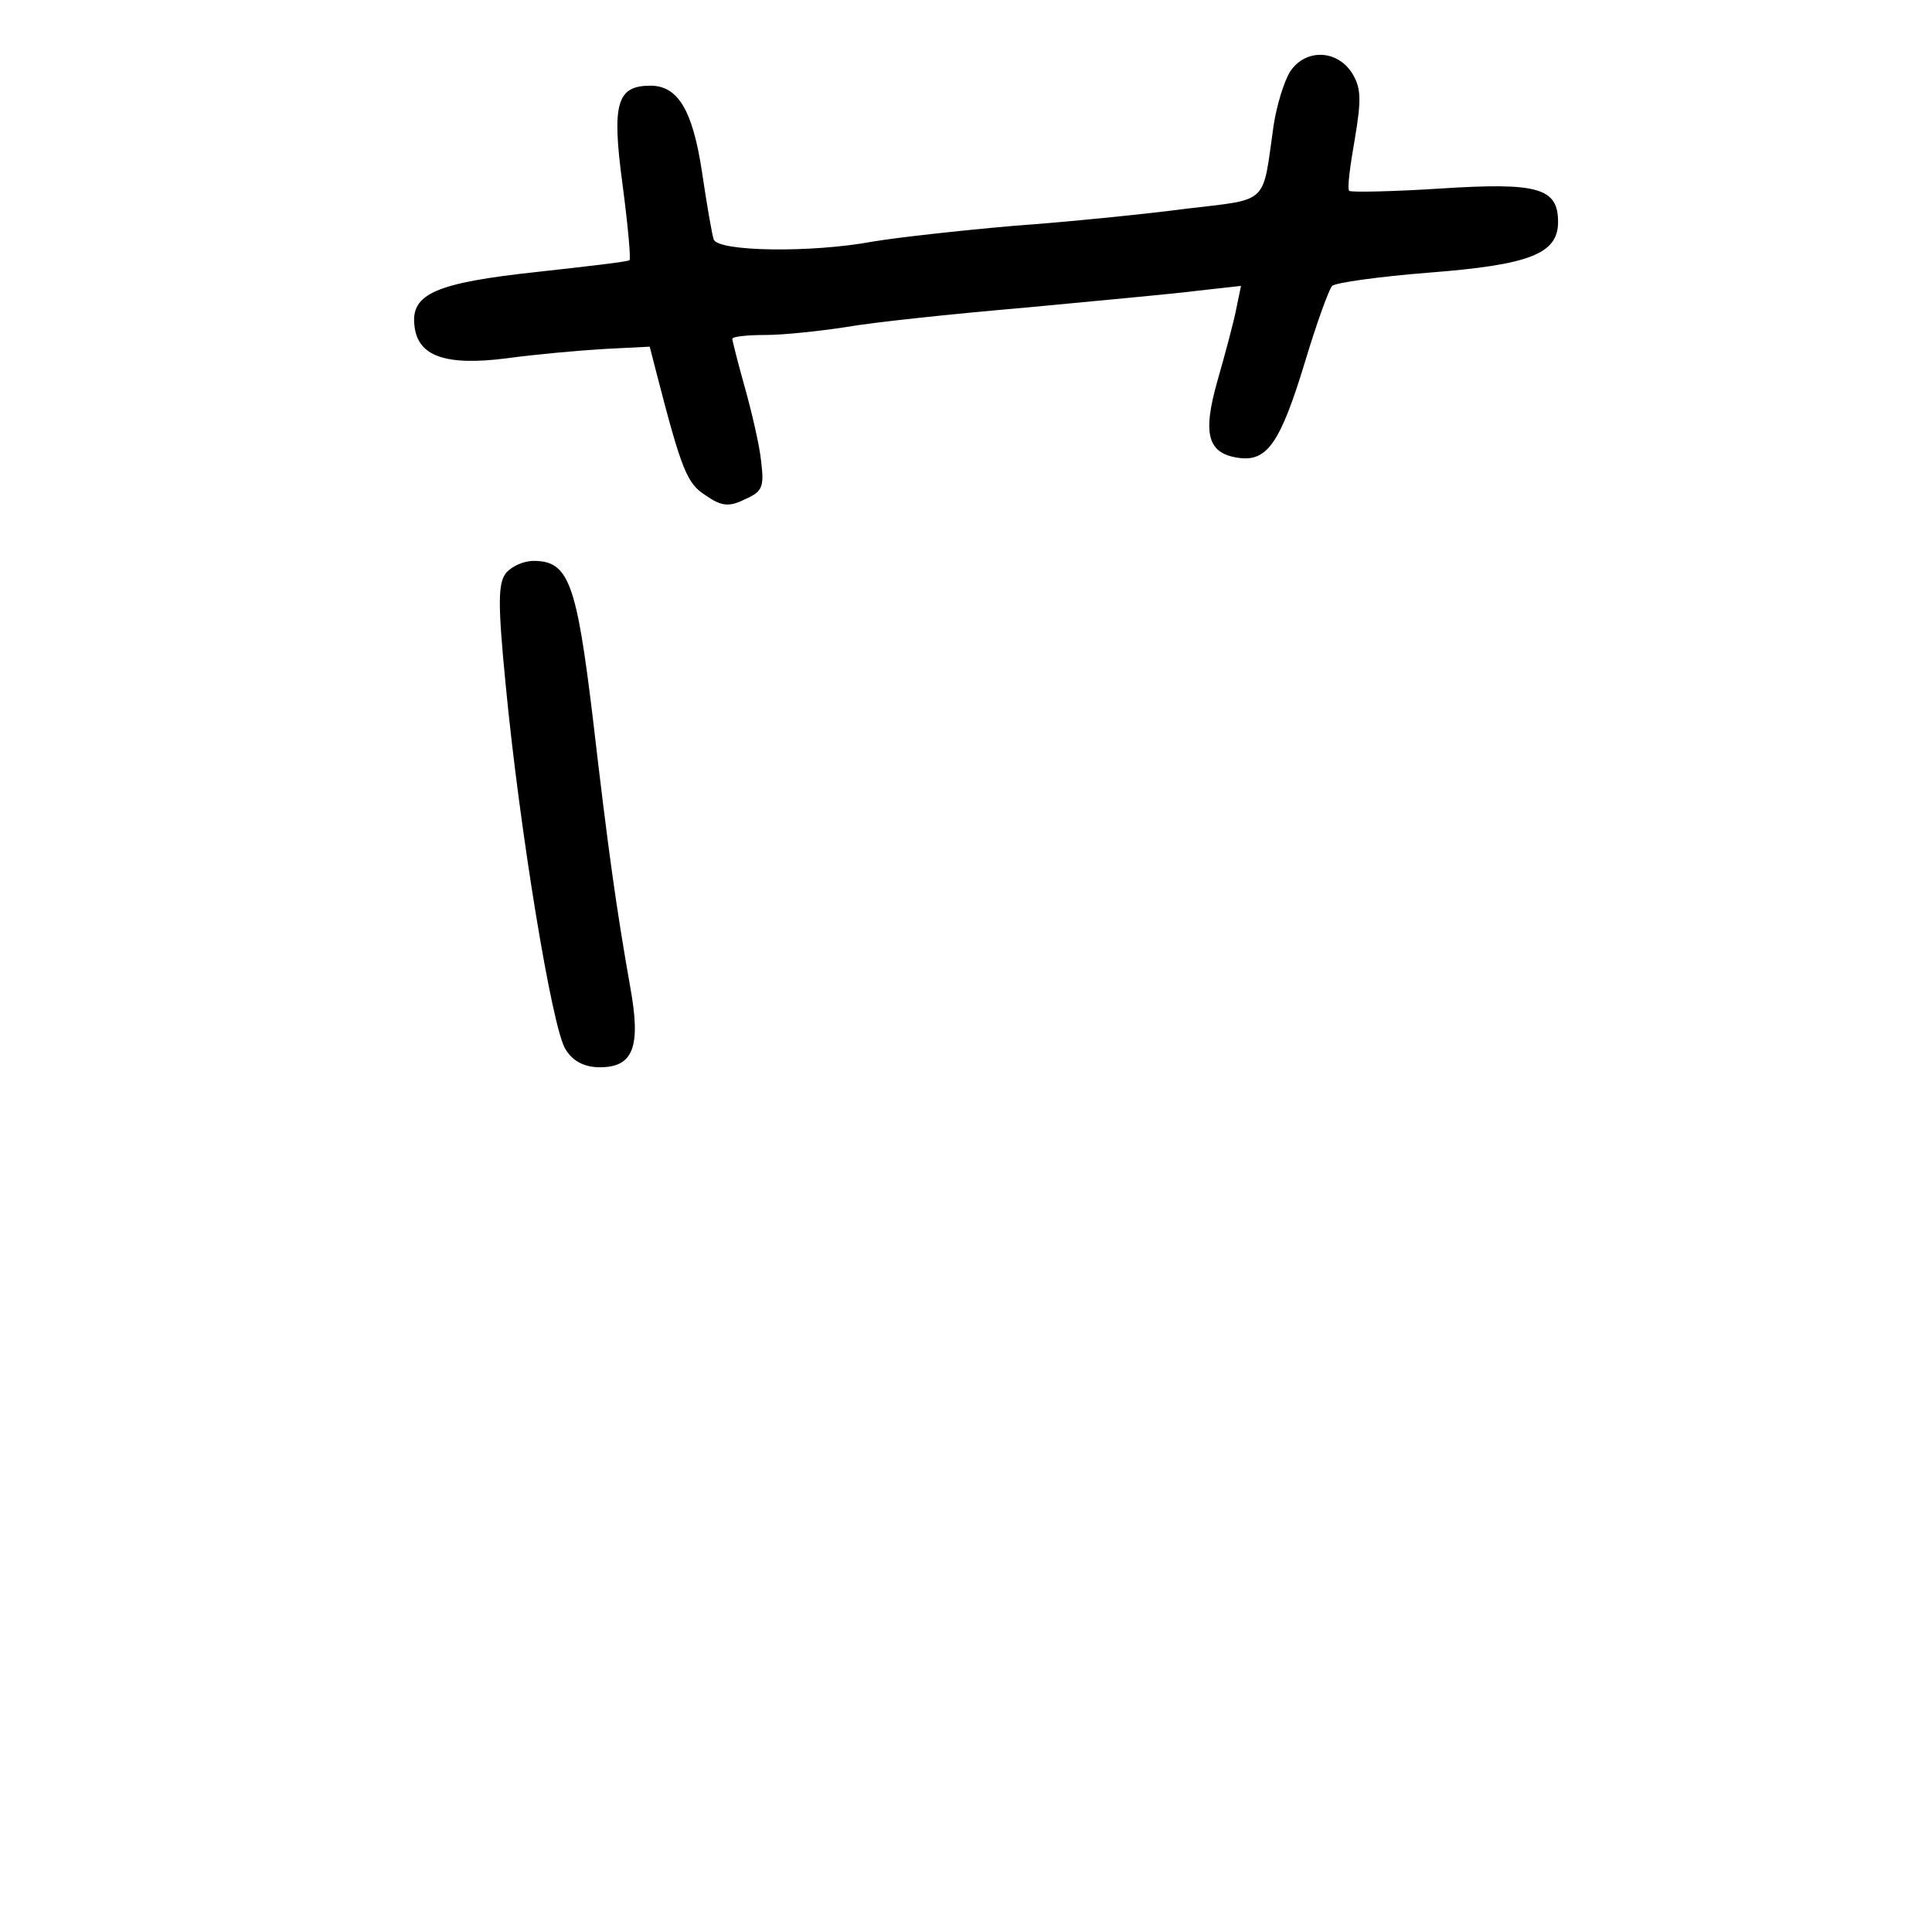 <?xml version="1.0" standalone="no"?>
<!DOCTYPE svg PUBLIC "-//W3C//DTD SVG 20010904//EN"
 "http://www.w3.org/TR/2001/REC-SVG-20010904/DTD/svg10.dtd">
<svg version="1.0" xmlns="http://www.w3.org/2000/svg"
 width="248pt" height="248pt" viewBox="0 0 248 248"
 preserveAspectRatio="xMidYMid meet">
<g transform="translate(0,248) scale(0.1,-0.1)"
fill="#000000" stroke="none">
<path d="M1656 2388 c-8 -13 -17 -43 -21 -68 -15 -104 -4 -95 -113 -108 -53
-7 -153 -17 -222 -22 -69 -6 -149 -15 -179 -20 -80 -15 -201 -13 -205 3 -2 6
-9 46 -15 87 -12 79 -31 110 -66 110 -43 0 -50 -22 -36 -126 7 -53 11 -97 9
-98 -2 -2 -55 -8 -118 -15 -130 -14 -163 -28 -158 -69 4 -39 39 -52 118 -42
36 5 92 10 125 12 l59 3 9 -35 c32 -124 39 -141 63 -156 20 -14 30 -15 50 -5
23 10 25 16 21 49 -2 20 -12 63 -21 95 -9 32 -16 60 -16 62 0 3 19 5 43 5 23
0 69 5 102 10 33 6 137 17 230 25 94 9 194 18 224 22 l54 6 -6 -29 c-3 -16
-14 -57 -24 -92 -20 -70 -13 -95 29 -100 35 -4 52 21 83 123 15 50 31 94 35
98 4 4 60 12 124 17 129 10 166 24 166 65 0 44 -26 51 -151 43 -62 -4 -115 -5
-117 -3 -3 2 1 32 7 66 9 53 8 67 -4 86 -20 30 -60 30 -79 1z"/>
<path d="M650 1745 c-11 -13 -11 -40 -1 -143 18 -188 60 -444 77 -469 9 -15
24 -23 44 -23 43 0 53 26 39 103 -18 102 -28 173 -48 345 -21 174 -31 202 -76
202 -13 0 -28 -7 -35 -15z"/>
</g>
</svg>
